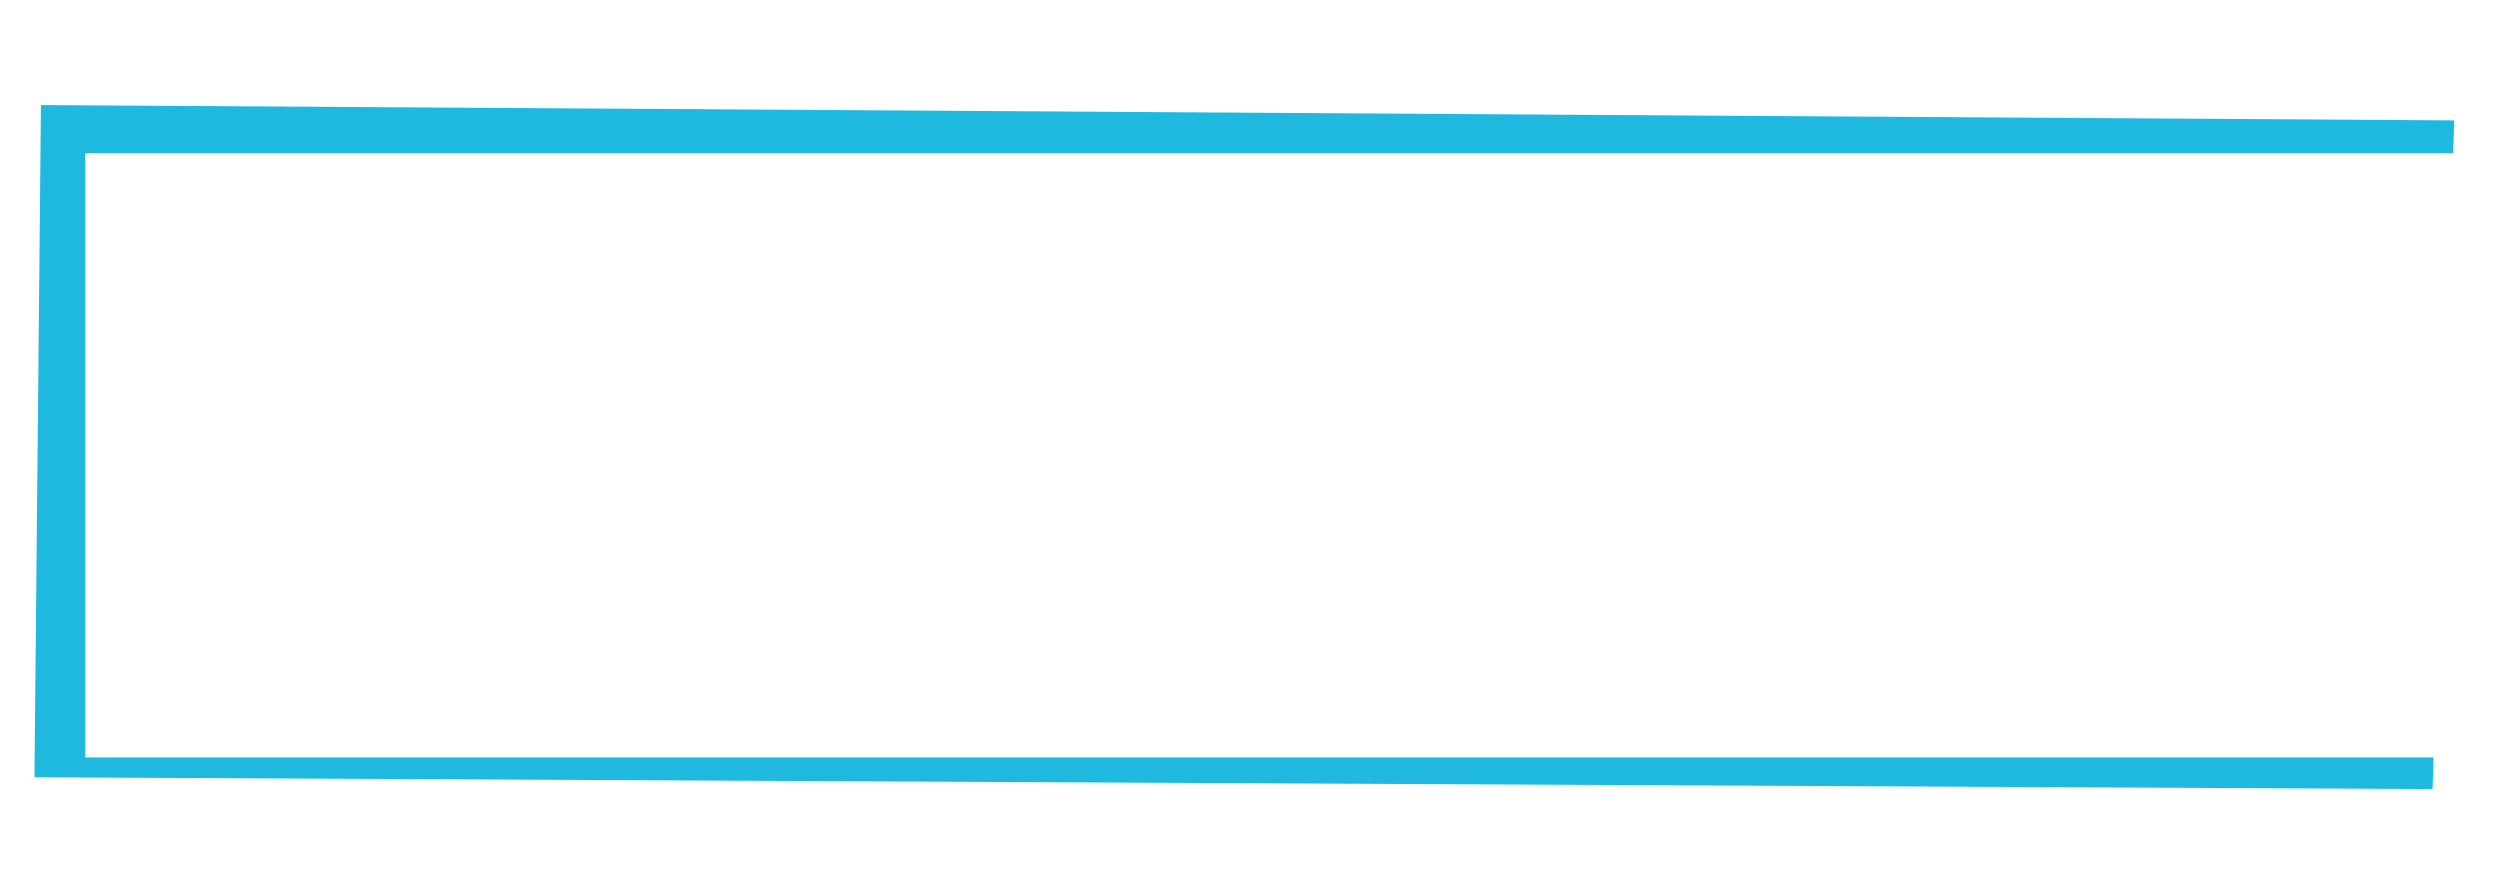 <svg width="240" height="86" viewBox="0 0 240 86" fill="none" xmlns="http://www.w3.org/2000/svg">
<path d="M3.928 10.085L235.607 11.558L233.524 75.752L3.307 74.619L3.928 10.085Z" fill="#1FB9DF"/>
<g filter="url(#filter0_d_49_1198)">
<rect x="6.191" y="12.715" width="231" height="58" fill="white"/>
</g>
<defs>
<filter id="filter0_d_49_1198" x="6.191" y="12.715" width="233" height="60" filterUnits="userSpaceOnUse" color-interpolation-filters="sRGB">
<feFlood flood-opacity="0" result="BackgroundImageFix"/>
<feColorMatrix in="SourceAlpha" type="matrix" values="0 0 0 0 0 0 0 0 0 0 0 0 0 0 0 0 0 0 127 0" result="hardAlpha"/>
<feOffset dx="2" dy="2"/>
<feComposite in2="hardAlpha" operator="out"/>
<feColorMatrix type="matrix" values="0 0 0 0 0 0 0 0 0 0.329 0 0 0 0 0.655 0 0 0 1 0"/>
<feBlend mode="normal" in2="BackgroundImageFix" result="effect1_dropShadow_49_1198"/>
<feBlend mode="normal" in="SourceGraphic" in2="effect1_dropShadow_49_1198" result="shape"/>
</filter>
</defs>
</svg>
